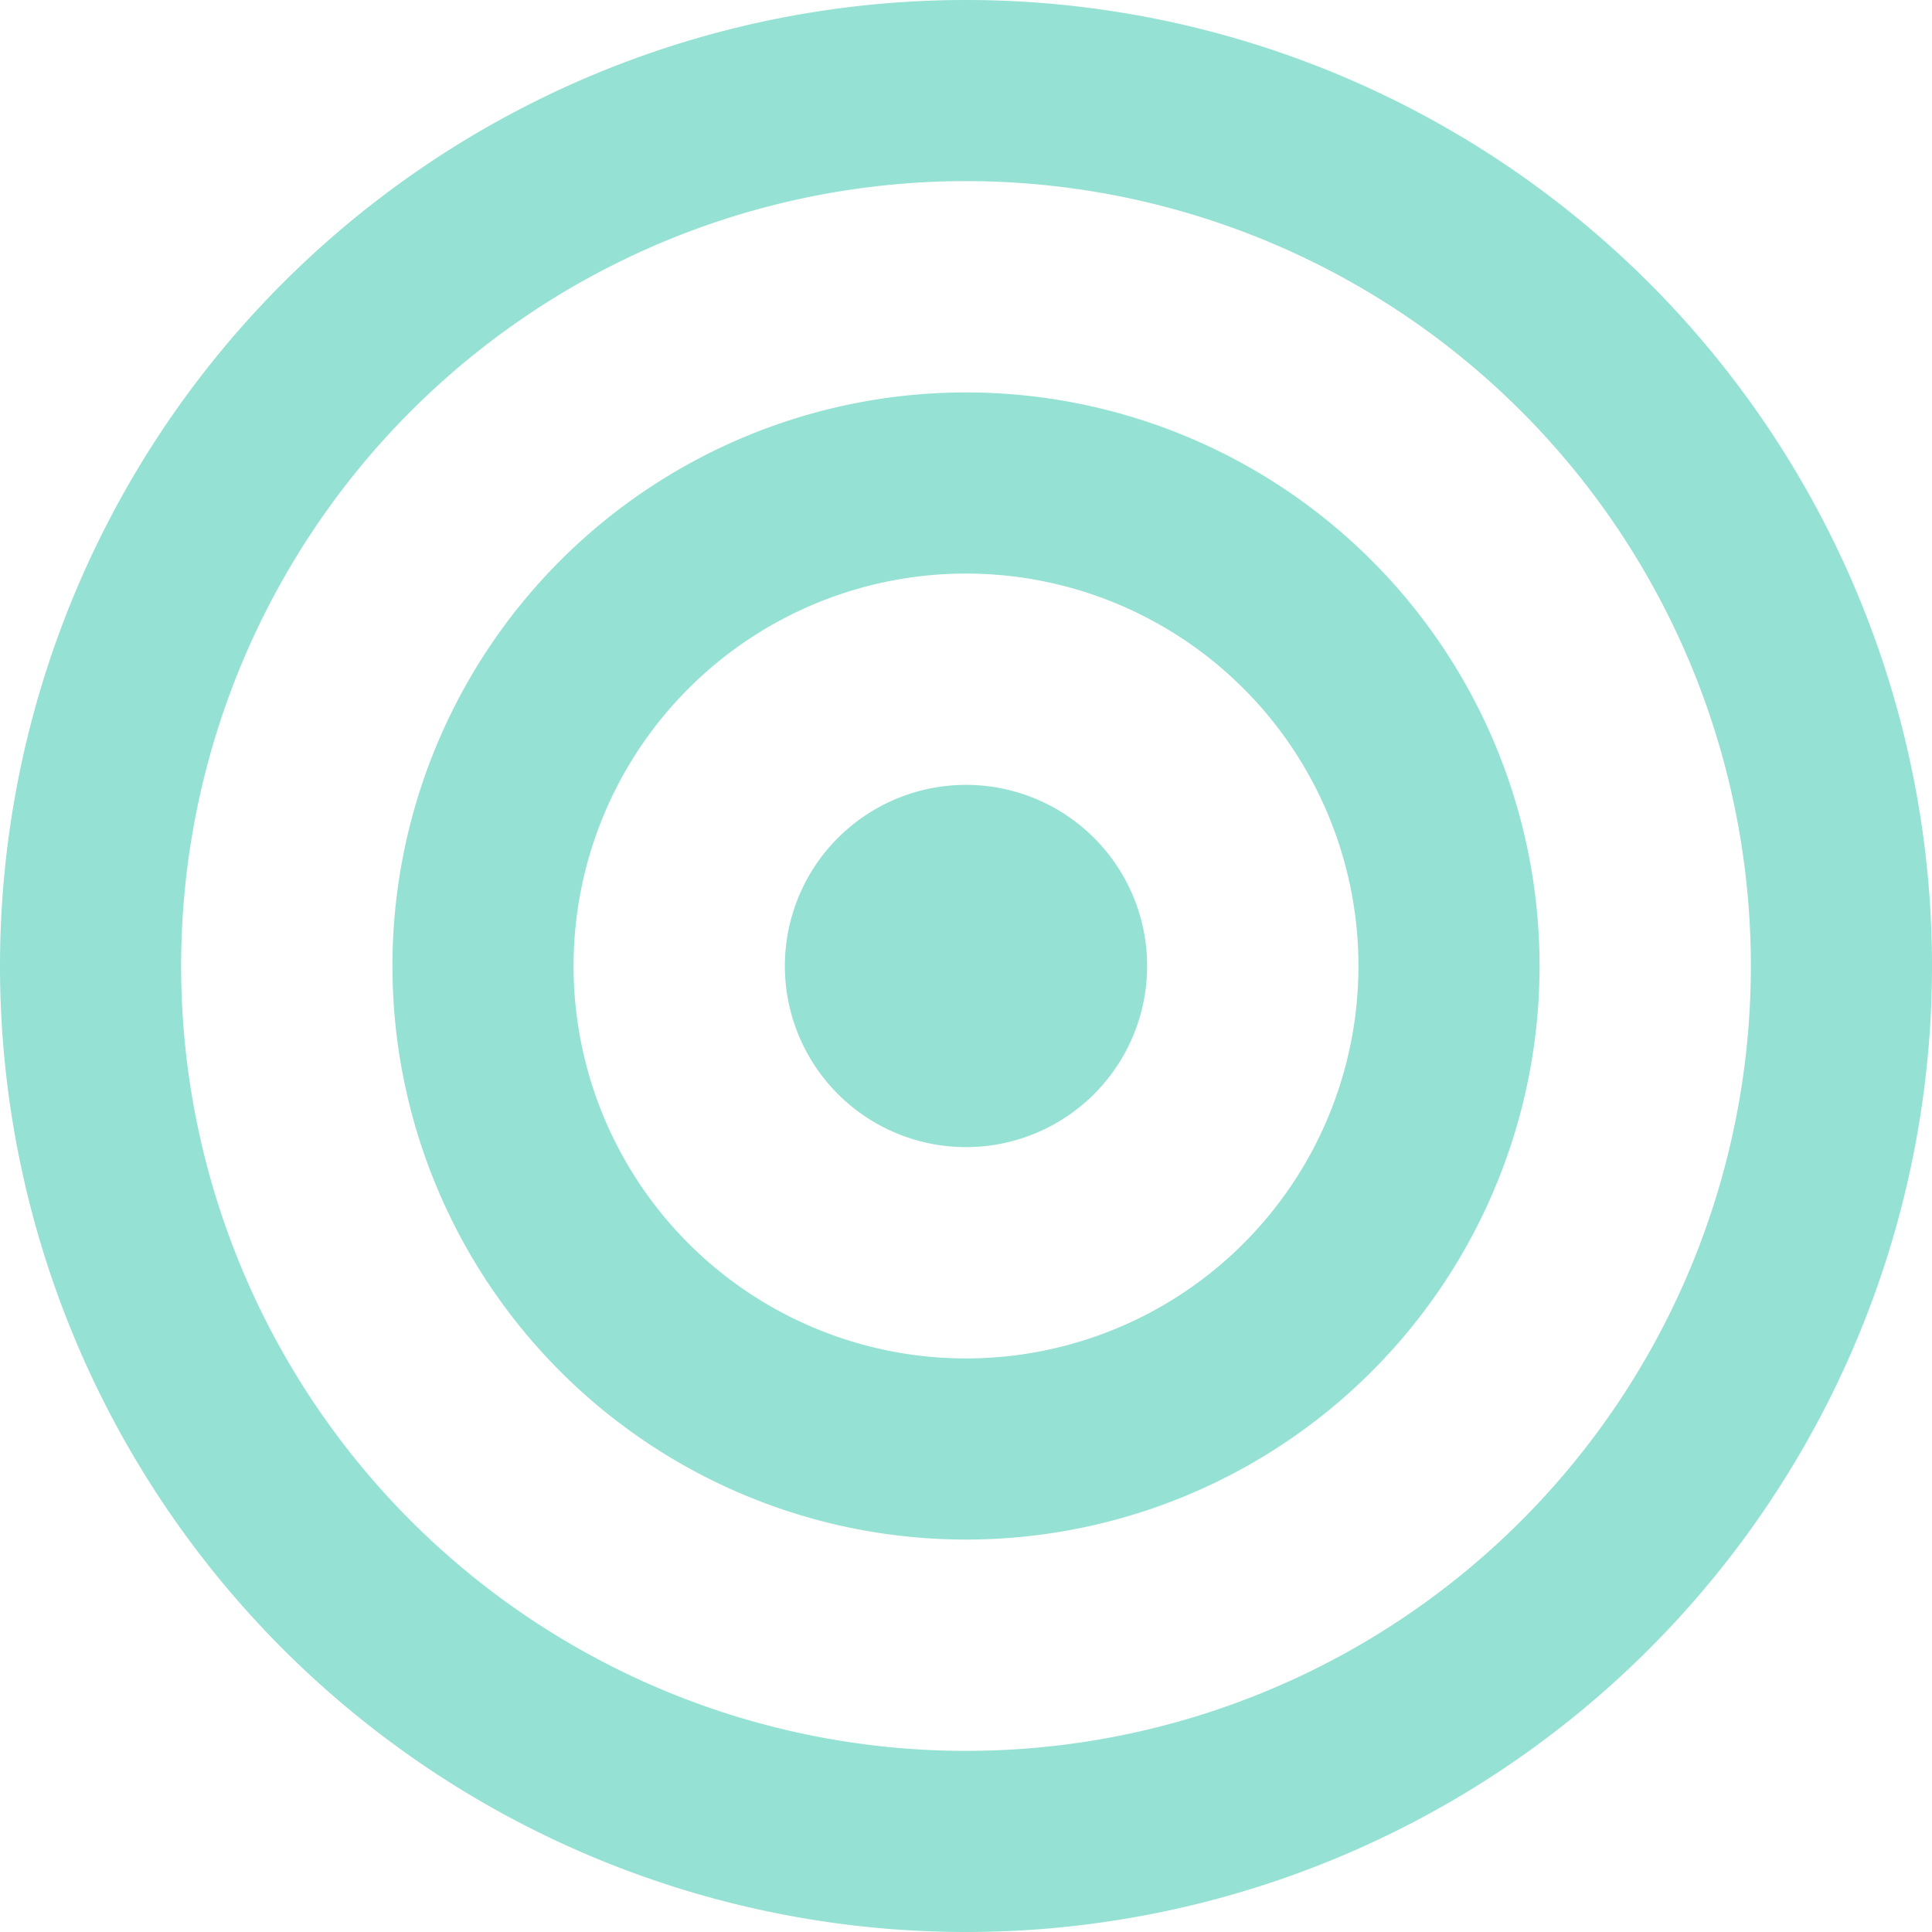 <svg xmlns="http://www.w3.org/2000/svg" xmlns:xlink="http://www.w3.org/1999/xlink" width="32" height="32" viewBox="0 0 32 32"><defs><path id="lanya" d="M991 4286a16 16 0 1 1 0-32 16 16 0 0 1 0 32zm0-29a13 13 0 1 0 0 26 13 13 0 0 0 0-26zm0 22.5a9.5 9.5 0 1 1 0-19 9.5 9.5 0 0 1 0 19zm0-16a6.5 6.5 0 1 0 0 13 6.5 6.5 0 0 0 0-13zm0 9.5a3 3 0 1 1 0-6 3 3 0 0 1 0 6z"/></defs><g><g transform="translate(-975 -4254)"><use fill="#95e1d3" xlink:href="#lanya"/></g></g></svg>